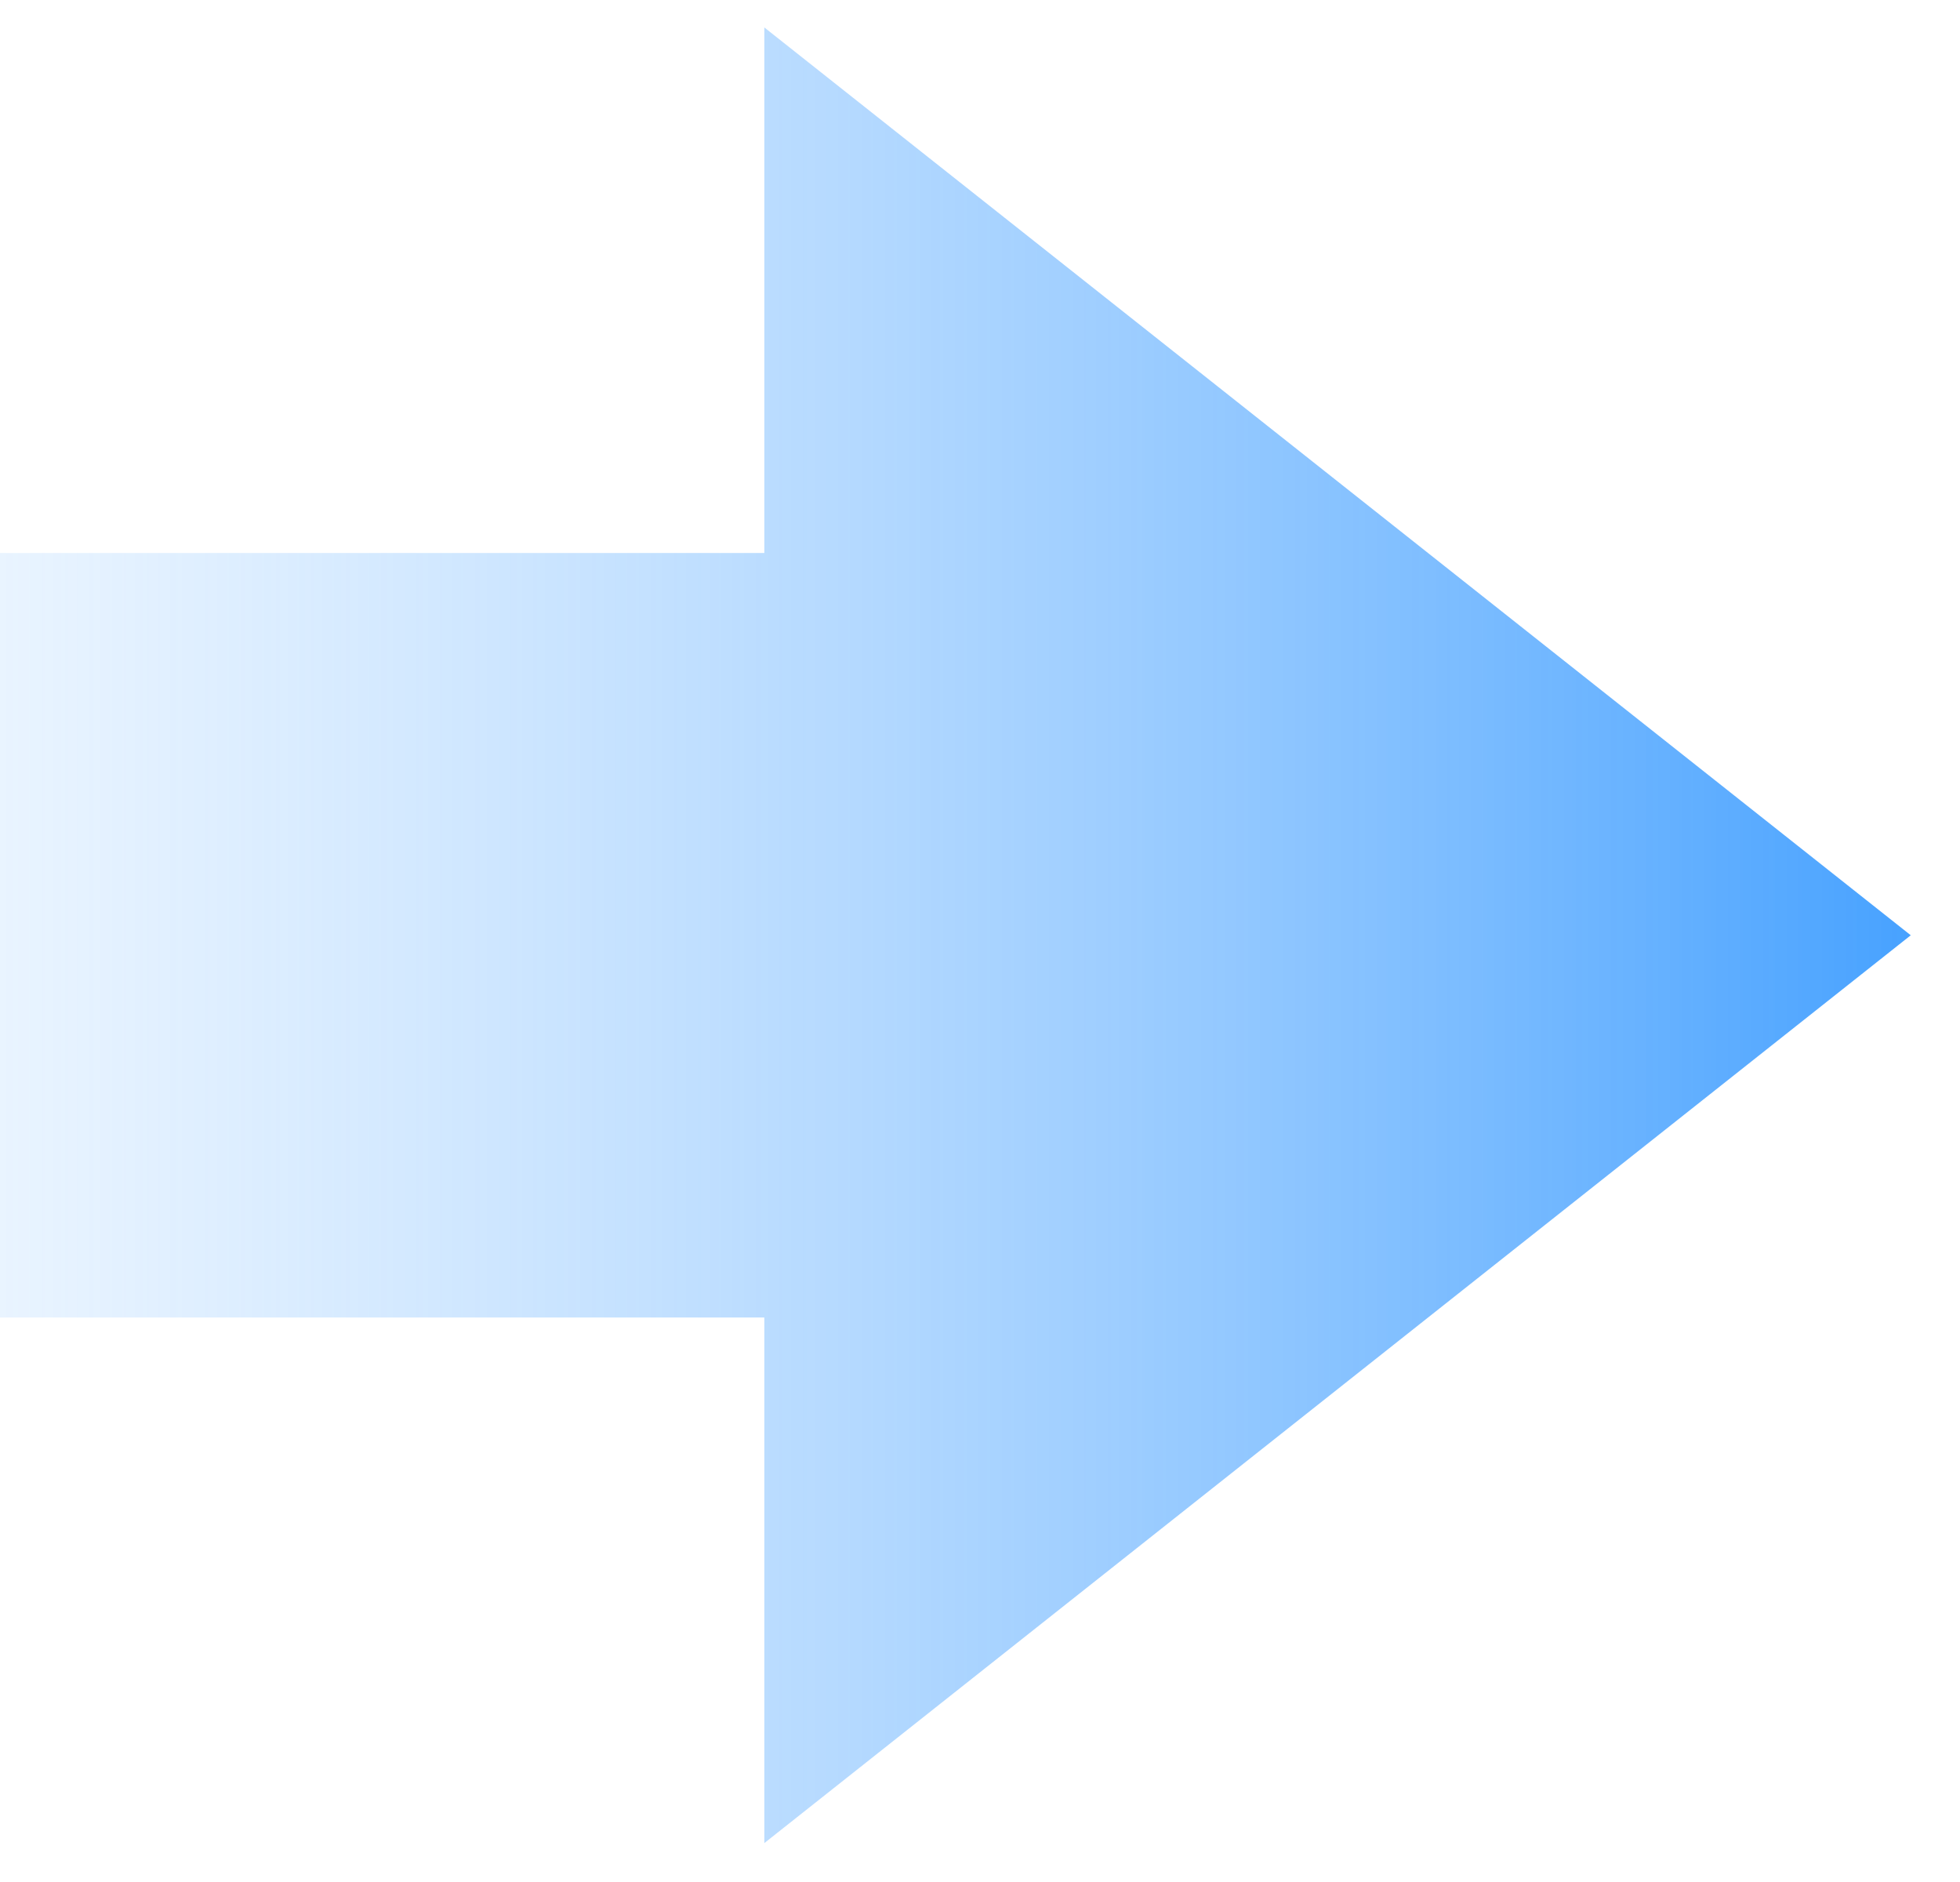 <?xml version="1.0" encoding="UTF-8"?>
<svg width="25px" height="24px" viewBox="0 0 25 24" version="1.1" xmlns="http://www.w3.org/2000/svg" xmlns:xlink="http://www.w3.org/1999/xlink">
    <title>编组 18</title>
    <defs>
        <linearGradient x1="-53.728%" y1="50%" x2="103.227%" y2="50%" id="linearGradient-1">
            <stop stop-color="#FFFFFF" stop-opacity="0" offset="0%"></stop>
            <stop stop-color="#409EFF" offset="100%"></stop>
        </linearGradient>
    </defs>
    <g id="702" stroke="none" stroke-width="1" fill="none" fill-rule="evenodd">
        <g id="BI任务管理-新建任务-完整" transform="translate(-746, -706)" fill="url(#linearGradient-1)">
            <g id="编组-2" transform="translate(212, 686)">
                <g id="编组-18" transform="translate(534, 20.35)">
                    <path d="M9.749,-6.6577153e-15 L24.372,11.577 L9.749,23.154 L9.749,16.451 L0,16.451 L0,6.702 L9.749,6.702 L9.749,-6.6577153e-15 Z" id="形状结合"></path>
                </g>
            </g>
        </g>
    </g>
</svg>